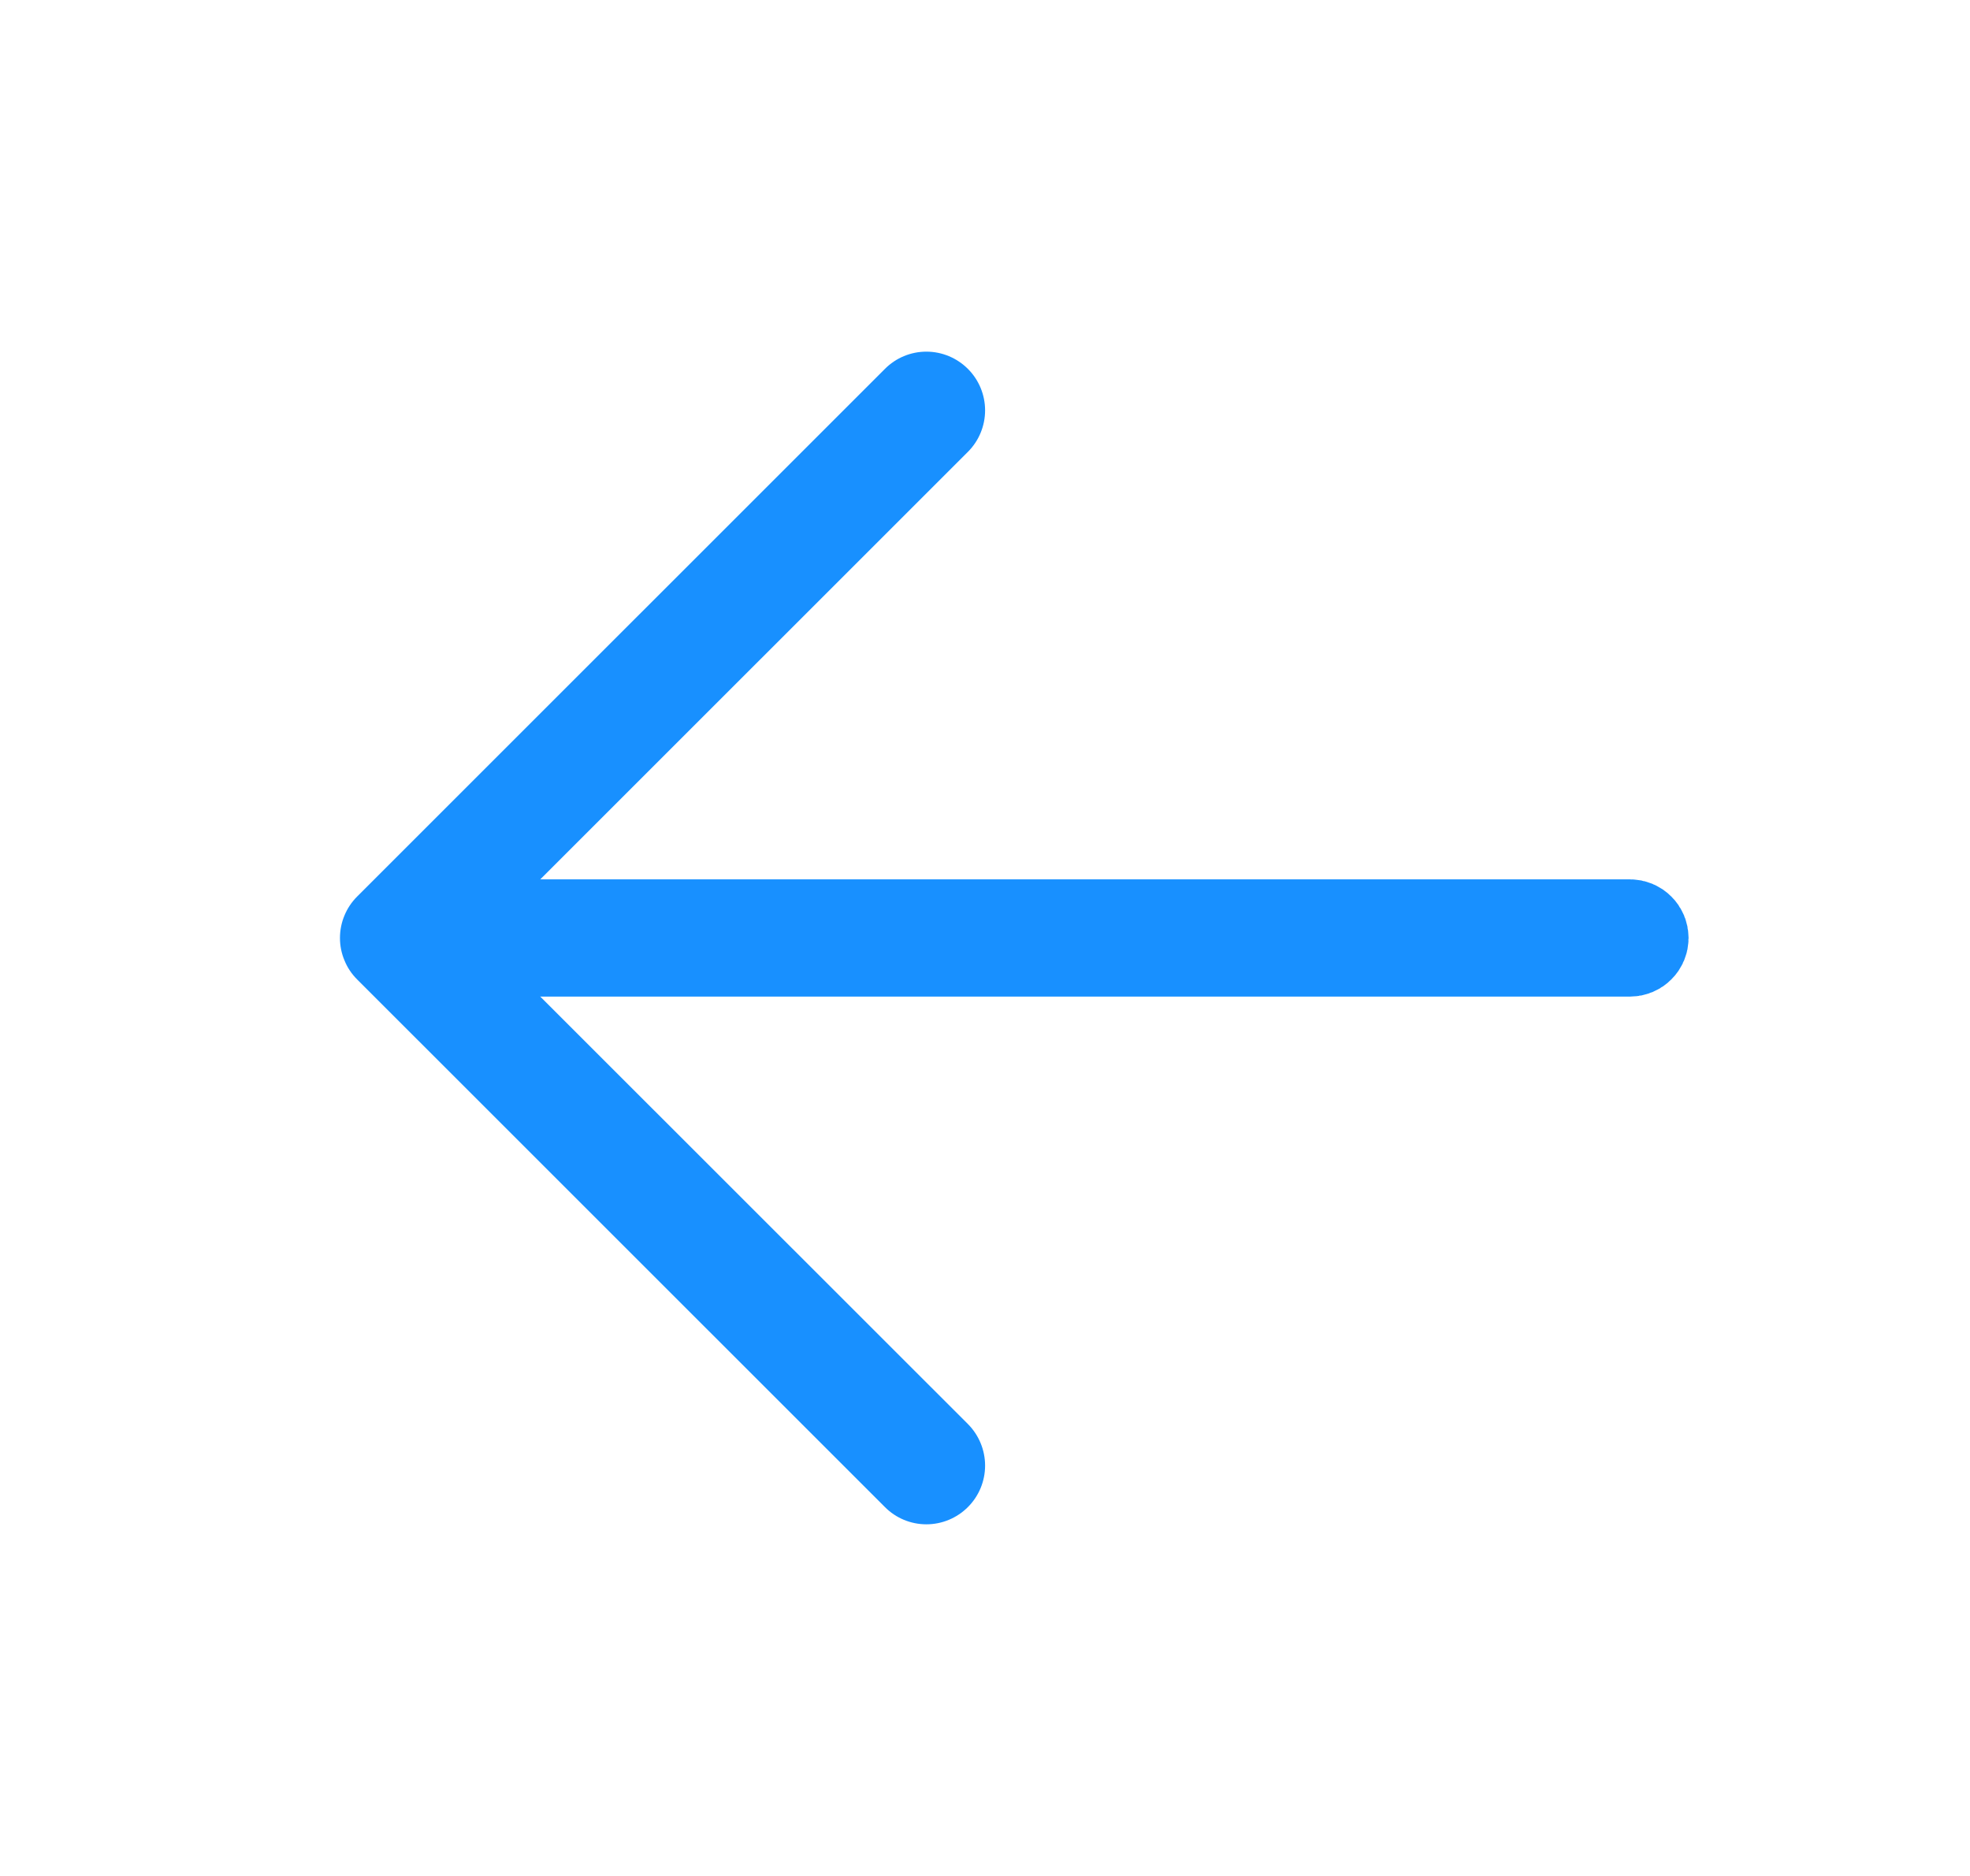 <svg width="21" height="20" viewBox="0 0 21 20" fill="none" xmlns="http://www.w3.org/2000/svg">
<g id="ep:back">
<path id="Vector" d="M4.875 9.875H17.375C17.408 9.875 17.44 9.888 17.463 9.912C17.487 9.935 17.5 9.967 17.5 10C17.5 10.033 17.487 10.065 17.463 10.088C17.44 10.112 17.408 10.125 17.375 10.125H4.875C4.842 10.125 4.81 10.112 4.787 10.088C4.763 10.065 4.75 10.033 4.75 10C4.75 9.967 4.763 9.935 4.787 9.912C4.81 9.888 4.842 9.875 4.875 9.875Z" fill="#1890FF" stroke="#1890FF"/>
<path id="Vector_2" d="M5.134 10L10.318 15.182C10.435 15.3 10.501 15.459 10.501 15.625C10.501 15.791 10.435 15.95 10.318 16.067C10.2 16.185 10.041 16.251 9.875 16.251C9.709 16.251 9.55 16.185 9.433 16.067L3.808 10.443C3.749 10.384 3.703 10.316 3.672 10.239C3.64 10.164 3.624 10.082 3.624 10C3.624 9.918 3.64 9.836 3.672 9.76C3.703 9.685 3.749 9.616 3.808 9.557L9.433 3.933C9.55 3.815 9.709 3.749 9.875 3.749C10.041 3.749 10.2 3.815 10.318 3.933C10.435 4.05 10.501 4.209 10.501 4.375C10.501 4.541 10.435 4.7 10.318 4.817L5.134 10Z" fill="#1890FF"/>
</g>
</svg>
